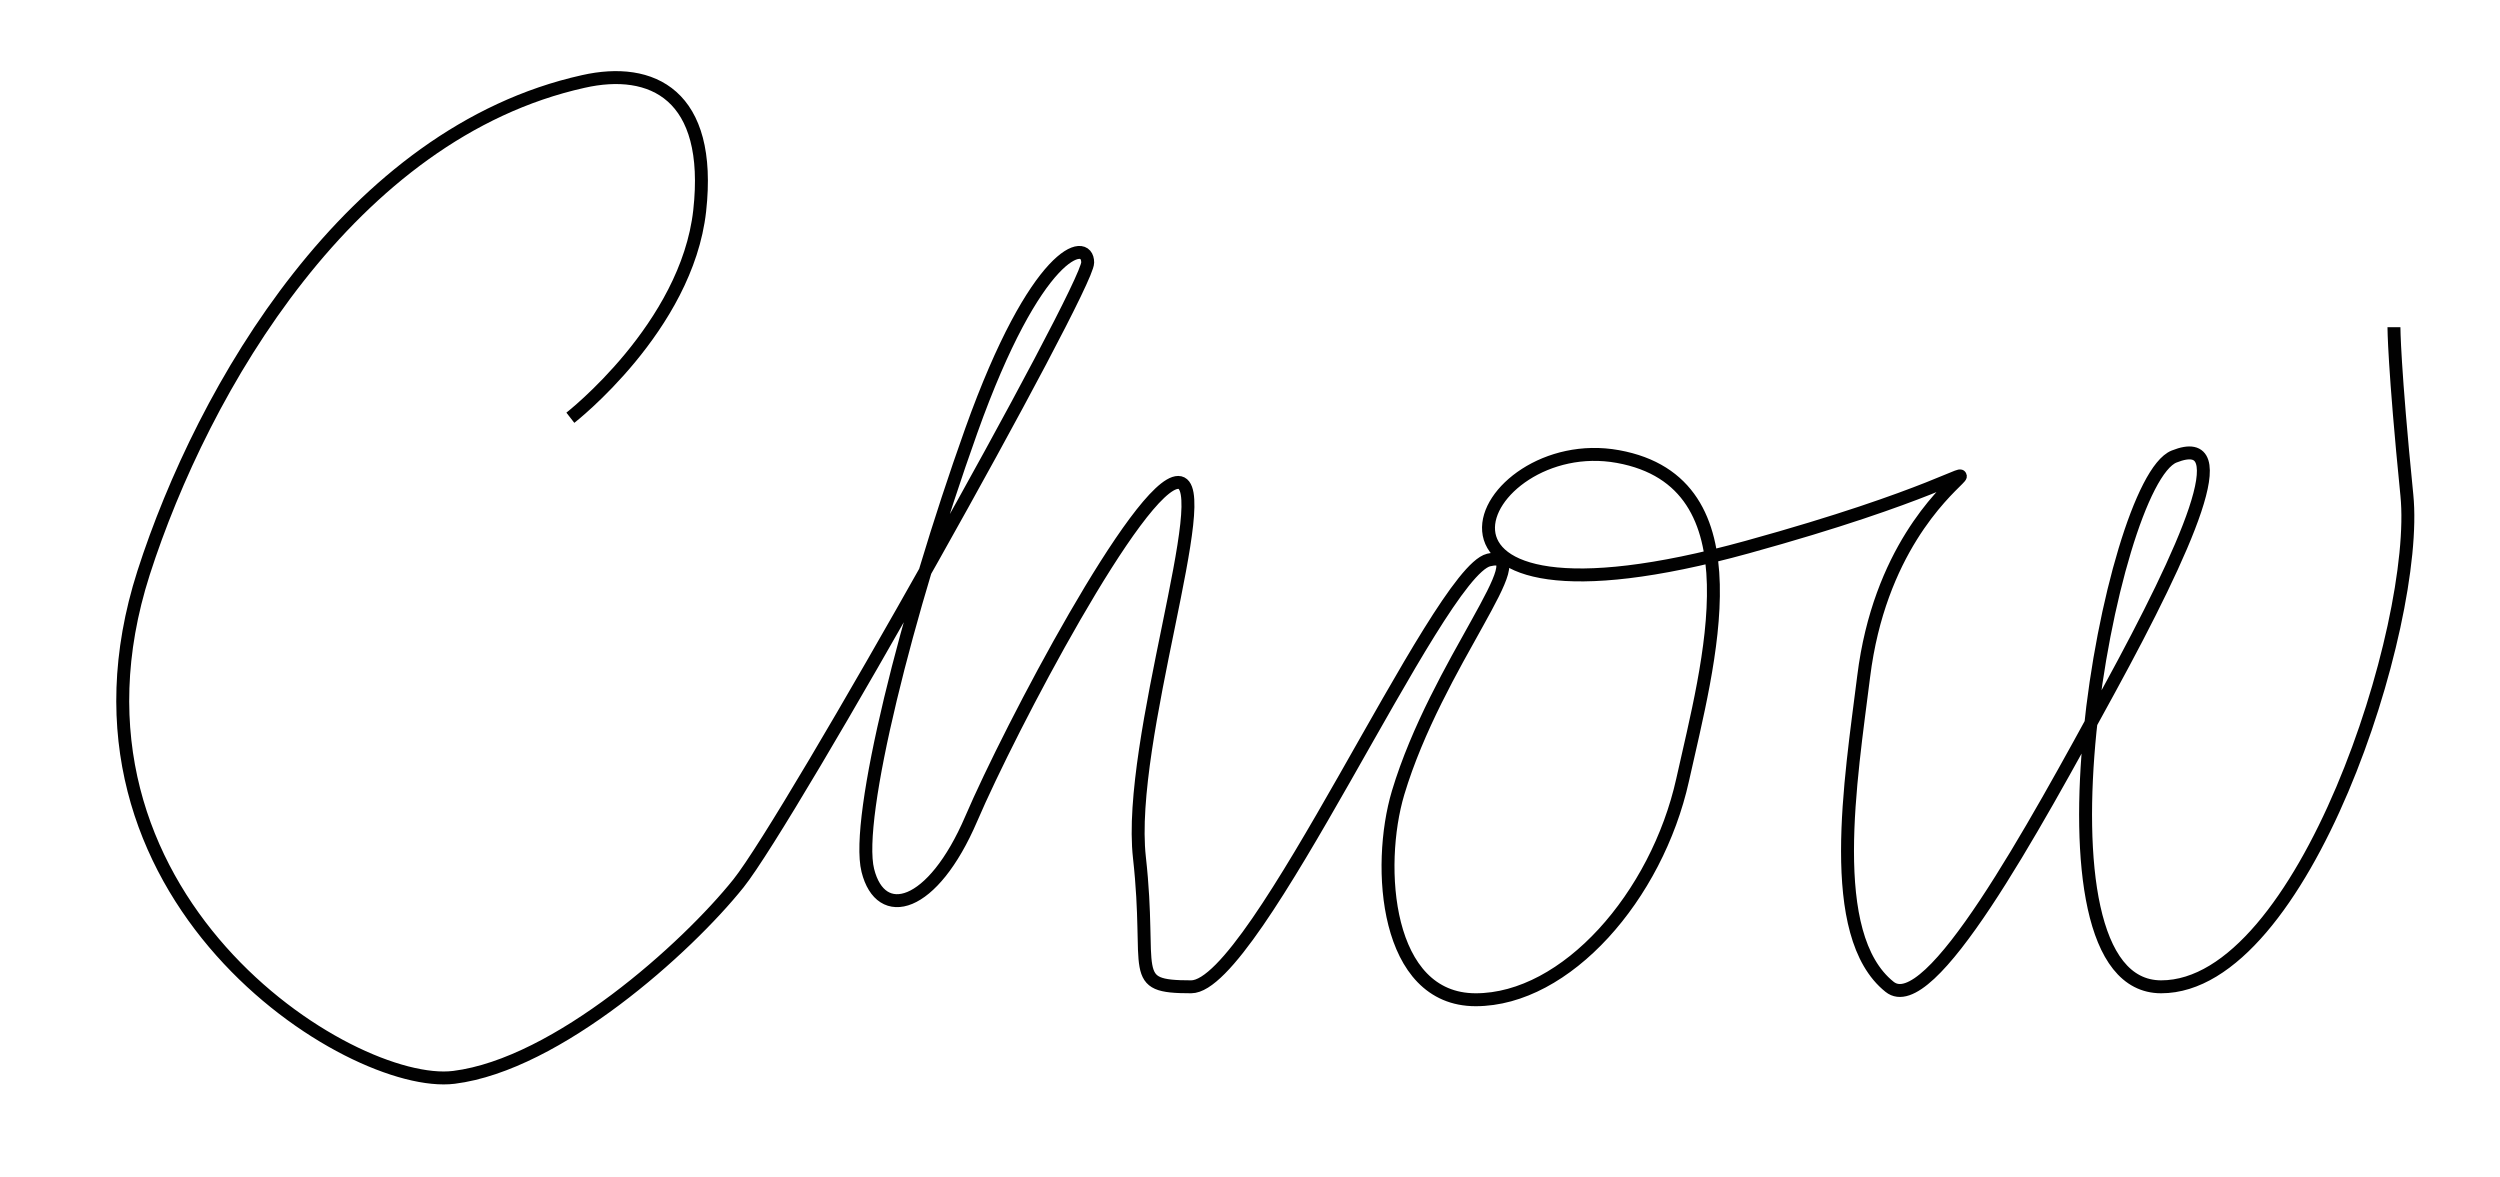 <?xml version="1.0" encoding="utf-8"?>
<!-- Generator: Adobe Illustrator 21.1.0, SVG Export Plug-In . SVG Version: 6.00 Build 0)  -->
<svg version="1.1" id="Layer_1" xmlns="http://www.w3.org/2000/svg" xmlns:xlink="http://www.w3.org/1999/xlink" x="0px" y="0px"
	 width="193.3px" height="91px" viewBox="0 0 193.3 91" style="enable-background:new 0 0 193.3 91;" xml:space="preserve">
<style type="text/css">
	.st0{fill:none;stroke:#010101;stroke-miterlimit:10;}
</style>
<path class="st0" d="M44.1,32.3c0,0,9-7,10-16s-3.7-11.2-9-10c-18,4-29.4,23.7-34,38c-8,25,16,40,24,39s18-10,22-15s27-46,27-48
	s-4-1-9,13s-9,30-8,34s5,3,8-4s13-26,16-26s-4,20-3,29s-1,10,4,10s19-32,23-33s-4,8-7,18c-1.7,5.7-1,16,6,16s14-8,16-17s6-23-5-25
	s-19,15,10,7s11.4-9.3,9,10c-1,8-3,20,2,24c3.1,2.5,11-12,17-23s10-20,5-18s-12,41-1,41s20-28,19-38s-1-13-1-13"/>
</svg>
